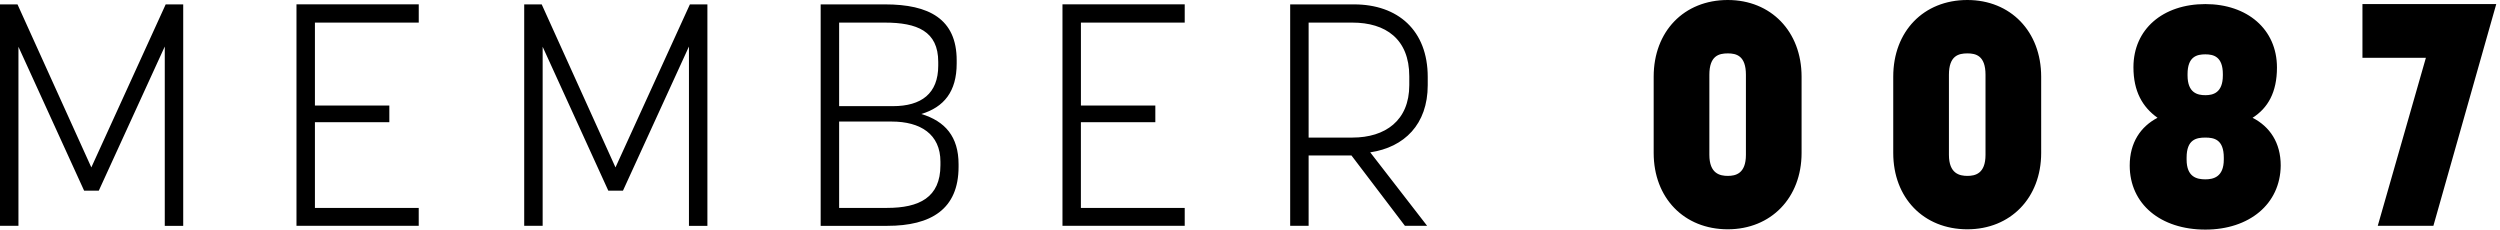 <?xml version="1.0" encoding="UTF-8" standalone="no"?><svg width="98" height="9" viewBox="0 0 98 9" xmlns="http://www.w3.org/2000/svg"><title>MEMBER 0087</title><path d="M3.873 7.473l2.586-5.65v7.03h.723V.172h-.687L3.58 6.562.686.172H0v8.68h.723V1.833l2.574 5.64h.576zm8.472-2.684h2.917v-.652h-2.917V.887h4.07V.171h-4.793v8.68h4.792V8.15h-4.069V4.79zm12.076 2.684l2.586-5.65v7.03h.723V.172h-.686l-2.917 6.39-2.892-6.39h-.686v8.68h.723V1.833l2.573 5.64h.576zm7.75 1.38h2.61c1.716 0 2.795-.653 2.795-2.315v-.099c0-1.083-.527-1.687-1.459-1.97.883-.27 1.385-.874 1.385-1.982v-.123c0-1.625-1.09-2.192-2.806-2.192H32.17v8.68zm4.694-2.512v.135c0 1.268-.833 1.674-2.096 1.674h-1.875V4.765h2.059c1.128 0 1.912.492 1.912 1.576zM32.895.886h1.788c1.263 0 2.096.333 2.096 1.54v.147c0 1.096-.662 1.588-1.777 1.588h-2.108V.886zm9.477 3.903h2.917v-.652h-2.917V.887h4.069V.171h-4.792v8.68h4.792V8.15h-4.07V4.79zm10.605 1.305l2.096 2.758h.87l-2.23-2.88c1.335-.198 2.254-1.096 2.254-2.635v-.32c0-1.823-1.164-2.845-2.892-2.845h-2.5v8.68h.723V6.094h1.679zM51.297.886h1.717c1.299 0 2.23.64 2.23 2.106v.345c0 1.39-.943 2.056-2.23 2.056h-1.716V.886zM67.73 8.988c1.69 0 2.892-1.232 2.892-2.992V3.004C70.621 1.231 69.42 0 67.729 0c-1.716 0-2.905 1.231-2.905 3.004v2.992c0 1.76 1.189 2.992 2.905 2.992zm0-6.895c.33 0 .71.086.71.837v3.14c0 .738-.404.825-.71.825-.307 0-.723-.087-.723-.825V2.93c0-.75.38-.837.723-.837zm9.392 6.895c1.69 0 2.892-1.232 2.892-2.992V3.004C80.013 1.231 78.812 0 77.12 0c-1.716 0-2.905 1.231-2.905 3.004v2.992c0 1.76 1.189 2.992 2.905 2.992zm0-6.895c.33 0 .71.086.71.837v3.14c0 .738-.404.825-.71.825-.307 0-.724-.087-.724-.825V2.93c0-.75.38-.837.724-.837zM86.45 9c1.716 0 2.941-.997 2.954-2.512 0-.898-.43-1.526-1.103-1.871.6-.382.956-.997.956-1.97 0-1.502-1.165-2.487-2.807-2.487-1.667 0-2.819.985-2.819 2.475 0 .948.356 1.563.944 1.982-.662.345-1.09.973-1.09 1.871C83.485 8.003 84.698 9 86.45 9zm0-3.607c.343 0 .723.073.723.788v.073c0 .69-.416.776-.723.776-.33 0-.735-.086-.735-.776v-.073c0-.715.38-.788.735-.788zm0-3.263c.319 0 .686.086.686.776v.049c0 .69-.392.776-.686.776-.306 0-.698-.087-.698-.776v-.05c0-.689.367-.775.698-.775zm8.939 6.722L97.853.16h-5.245v2.105h2.487l-1.887 6.587h2.182z" fill="#000" fill-rule="evenodd"/></svg>
